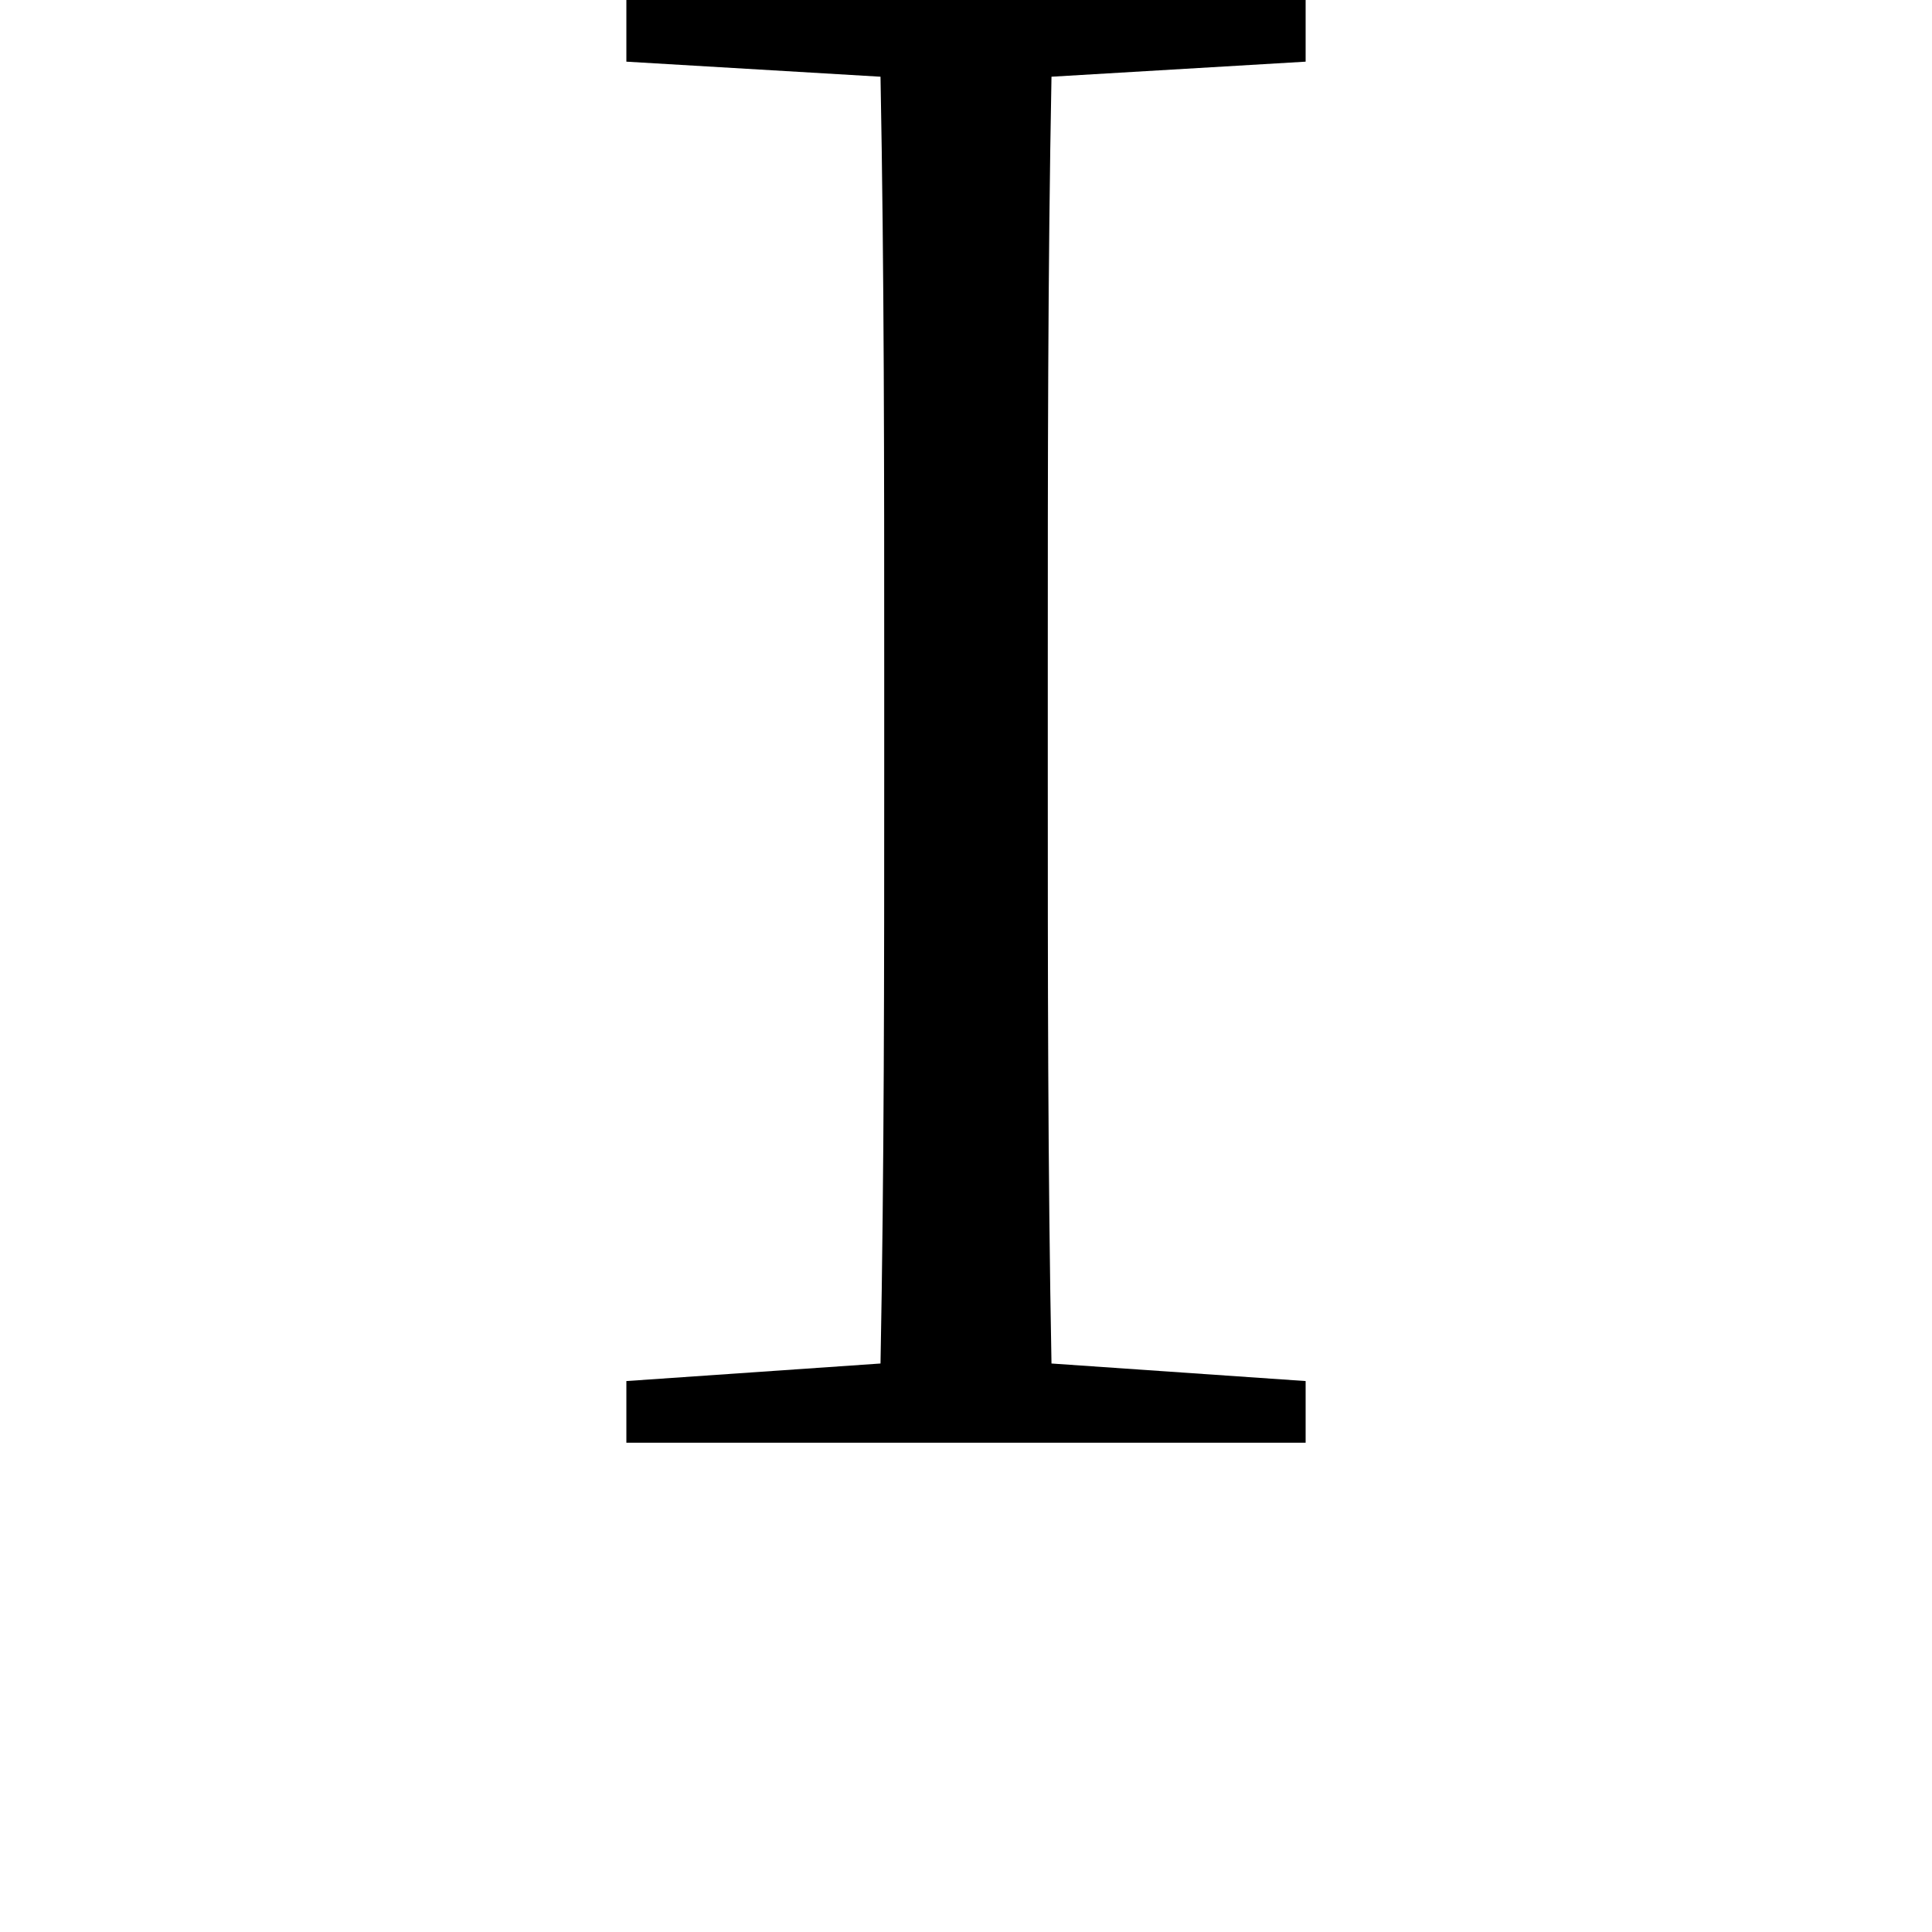 <svg height="24" viewBox="0 0 24 24" width="24" xmlns="http://www.w3.org/2000/svg">
<path d="M7.781,17.156 L10.938,16.969 C10.984,14.547 10.984,12.094 10.984,9.641 L10.984,8.297 C10.984,5.859 10.984,3.391 10.938,0.984 L7.781,0.766 L7.781,0 L16.219,0 L16.219,0.766 L13.062,0.984 C13.016,3.406 13.016,5.859 13.016,8.328 L13.016,9.641 C13.016,12.094 13.016,14.562 13.062,16.969 L16.219,17.156 L16.219,17.922 L7.781,17.922 Z" transform="translate(0, 17.922) scale(1, -1)"/>
</svg>